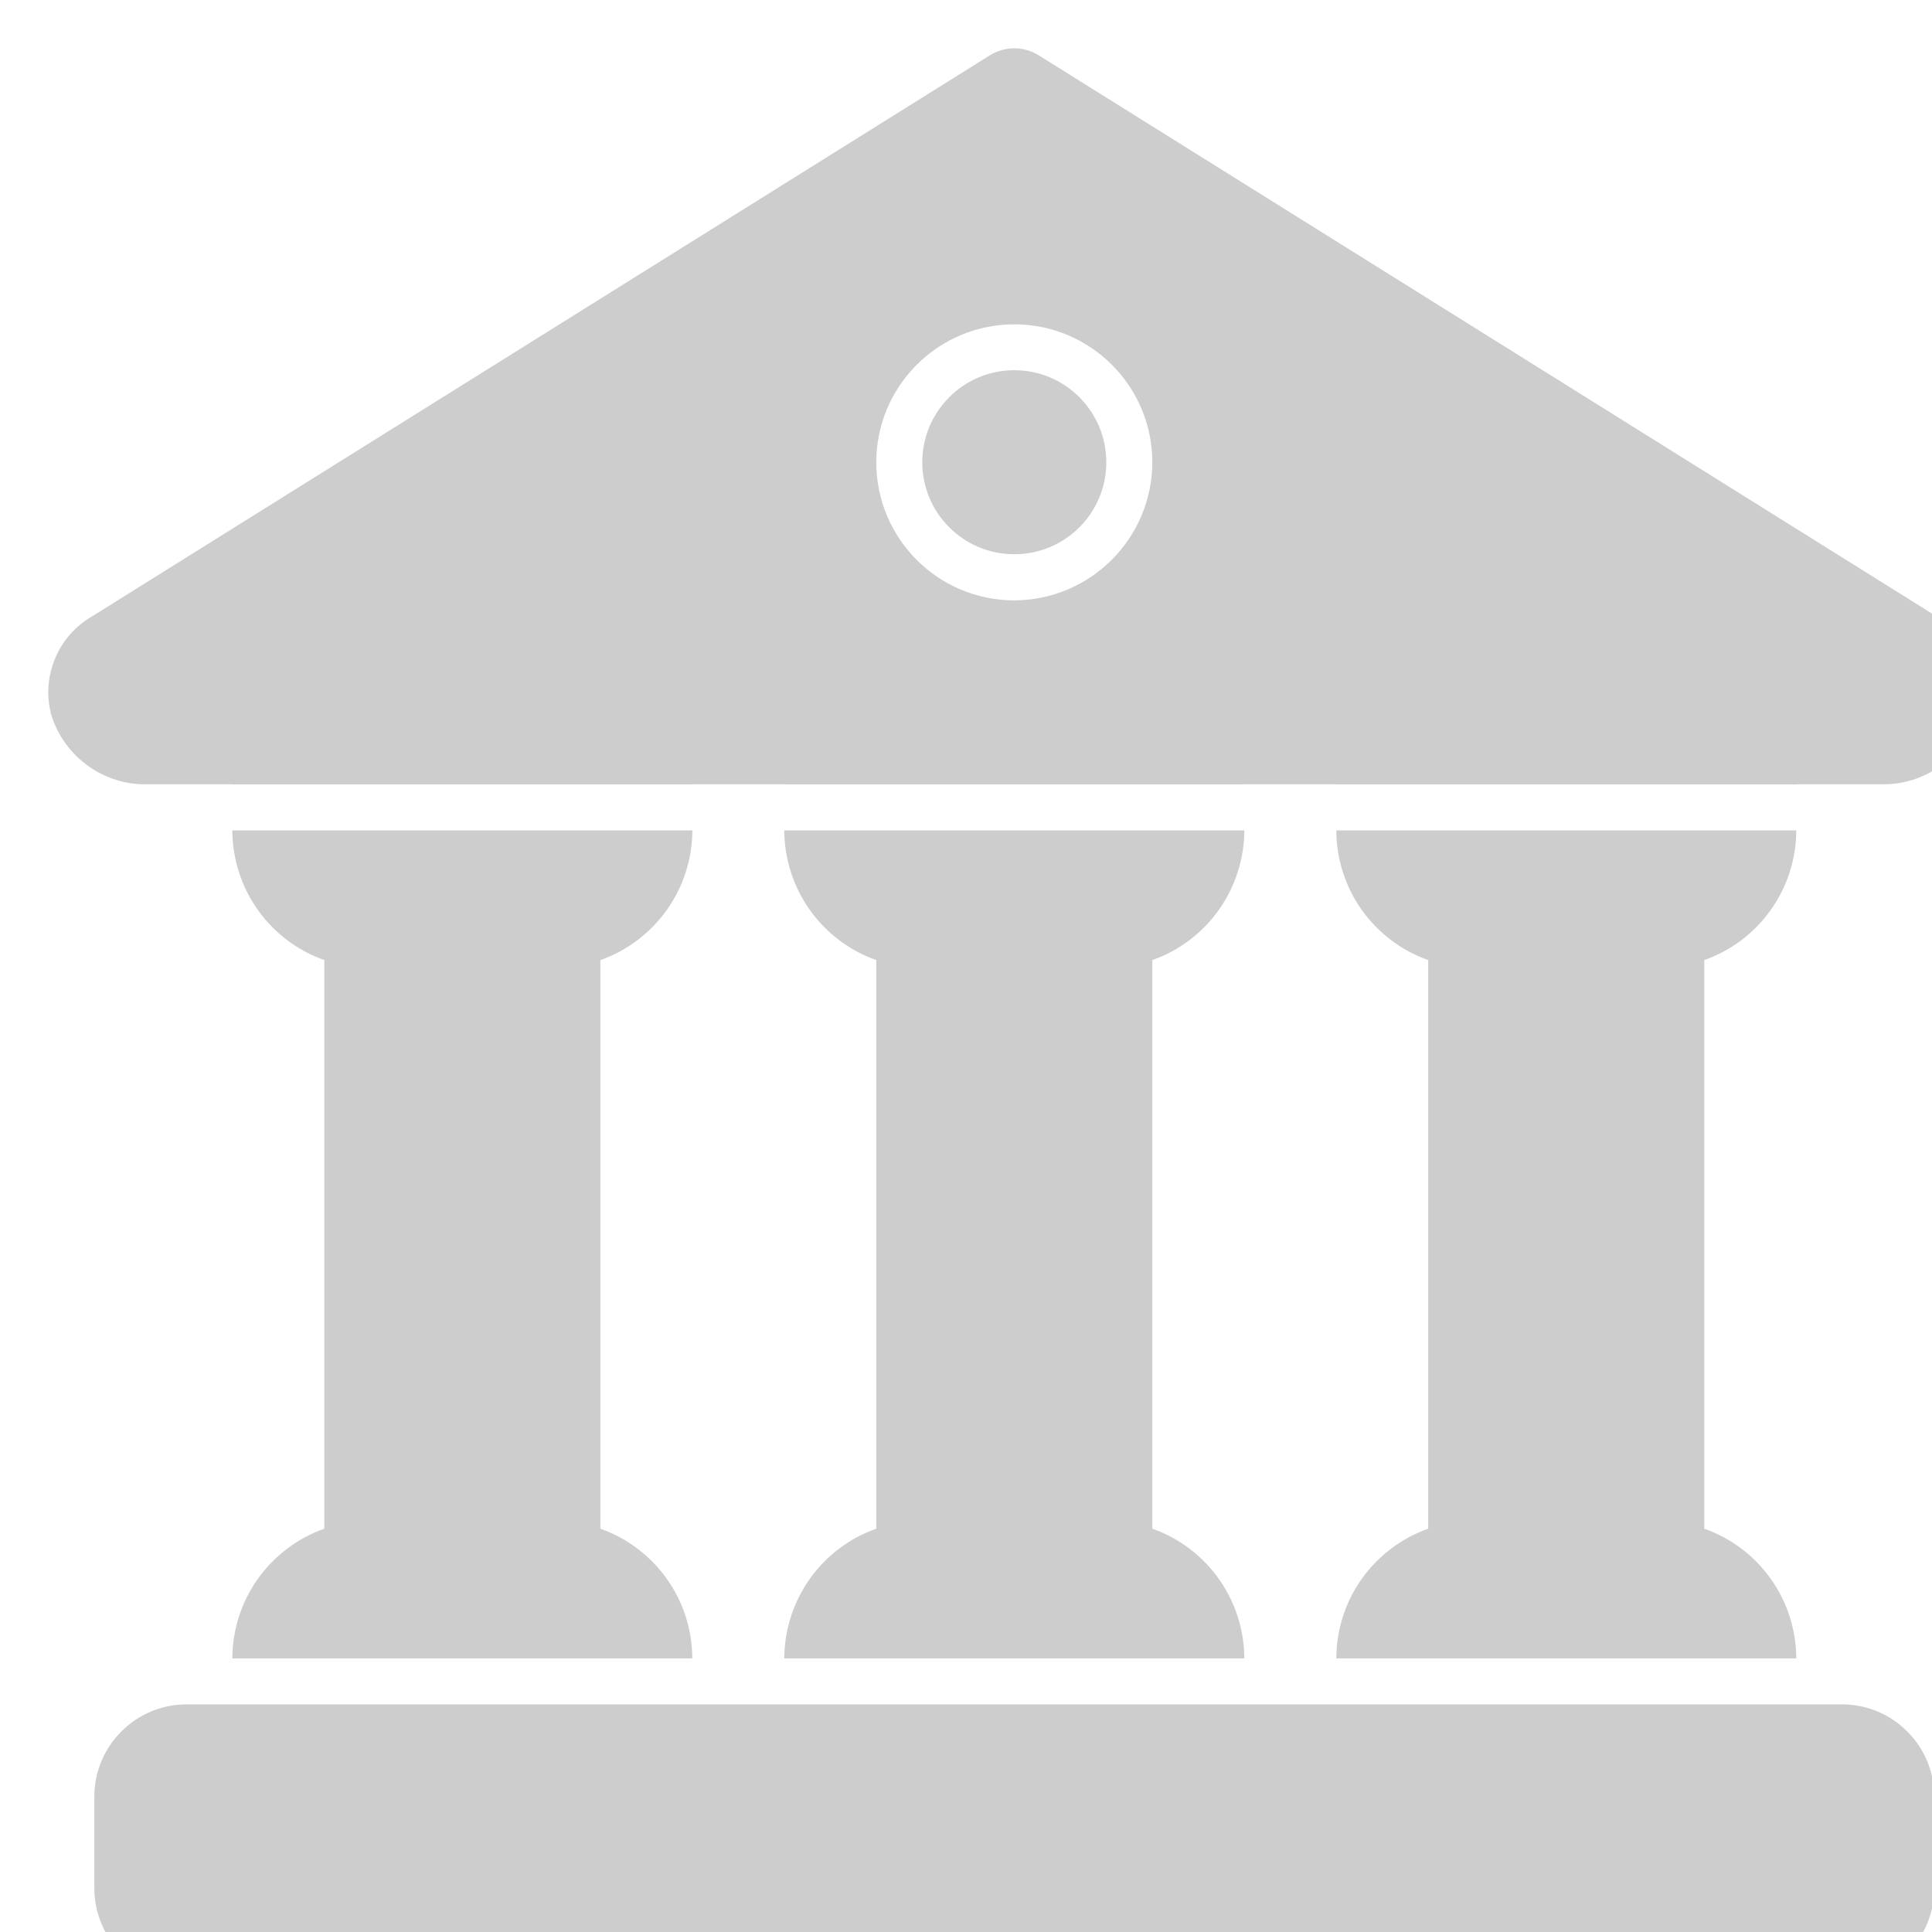 <svg width="16" height="16" viewBox="0 0 16 16" fill="none" xmlns="http://www.w3.org/2000/svg">
  <g clip-path="url(#clip0_80_14167)">
    <g clip-path="url(#clip1_80_14167)">
      <path d="M16.038 5.105L8.602 0.458C8.541 0.42 8.471 0.4 8.4 0.4C8.329 0.4 8.259 0.42 8.198 0.458L0.762 5.105C0.623 5.185 0.514 5.31 0.454 5.459C0.393 5.608 0.383 5.773 0.427 5.928C0.481 6.097 0.589 6.244 0.734 6.346C0.879 6.449 1.053 6.501 1.231 6.495H15.569C15.747 6.501 15.921 6.449 16.066 6.346C16.211 6.244 16.319 6.097 16.373 5.928C16.416 5.773 16.407 5.608 16.346 5.459C16.286 5.31 16.177 5.185 16.038 5.105ZM8.4 4.972C7.769 4.972 7.257 4.46 7.257 3.829C7.257 3.198 7.769 2.686 8.4 2.686C9.031 2.686 9.543 3.198 9.543 3.829C9.541 4.459 9.03 4.97 8.4 4.972Z" fill="#CDCDCD"/>
      <path d="M8.4 4.59C8.821 4.59 9.162 4.249 9.162 3.828C9.162 3.408 8.821 3.066 8.4 3.066C7.979 3.066 7.638 3.408 7.638 3.828C7.638 4.249 7.979 4.59 8.4 4.59Z" fill="#CDCDCD"/>
      <path d="M10.305 6.115V6.496H6.495V6.115C6.495 5.905 6.666 5.734 6.876 5.734H9.924C10.134 5.734 10.305 5.905 10.305 6.115ZM10.305 13.734H6.495C6.496 13.498 6.57 13.268 6.706 13.076C6.842 12.884 7.035 12.738 7.257 12.66V7.951C7.035 7.873 6.842 7.727 6.706 7.535C6.57 7.343 6.496 7.113 6.495 6.877H10.305C10.304 7.113 10.23 7.343 10.094 7.535C9.958 7.727 9.765 7.873 9.543 7.951V12.66C9.765 12.738 9.958 12.884 10.094 13.076C10.23 13.268 10.304 13.498 10.305 13.734ZM5.733 6.115V6.496H1.924V6.115C1.924 5.905 2.095 5.734 2.305 5.734H5.353C5.563 5.734 5.733 5.905 5.733 6.115ZM5.733 13.734H1.924C1.925 13.498 1.998 13.268 2.135 13.076C2.271 12.884 2.464 12.738 2.686 12.66V7.951C2.464 7.873 2.271 7.727 2.135 7.535C1.998 7.343 1.925 7.113 1.924 6.877H5.734C5.733 7.113 5.659 7.343 5.523 7.535C5.386 7.727 5.194 7.873 4.972 7.951V12.66C5.194 12.738 5.386 12.884 5.523 13.076C5.659 13.268 5.733 13.498 5.733 13.734ZM14.876 6.115V6.496H11.067V6.115C11.067 5.905 11.237 5.734 11.447 5.734H14.495C14.705 5.734 14.876 5.905 14.876 6.115ZM14.876 13.734H11.067C11.067 13.498 11.141 13.268 11.277 13.076C11.414 12.884 11.606 12.738 11.828 12.66V7.951C11.606 7.873 11.414 7.727 11.277 7.535C11.141 7.343 11.067 7.113 11.067 6.877H14.876C14.875 7.113 14.802 7.343 14.665 7.535C14.529 7.727 14.336 7.873 14.114 7.951V12.66C14.336 12.738 14.529 12.884 14.665 13.076C14.802 13.268 14.875 13.498 14.876 13.734ZM15.257 14.115H1.543C1.123 14.116 0.783 14.457 0.781 14.877V15.639C0.783 16.059 1.123 16.399 1.543 16.401H15.257C15.677 16.399 16.017 16.059 16.019 15.639V14.877C16.017 14.457 15.677 14.116 15.257 14.115Z" fill="#CDCDCD"/>
    </g>
  </g>
  <defs>
    <clipPath id="clip0_80_14167">
      <rect width="16" height="16" fill="white"/>
    </clipPath>
    <clipPath id="clip1_80_14167">
      <rect width="16" height="16" fill="white" transform="translate(0.4 0.4)"/>
    </clipPath>
  </defs>
</svg>
